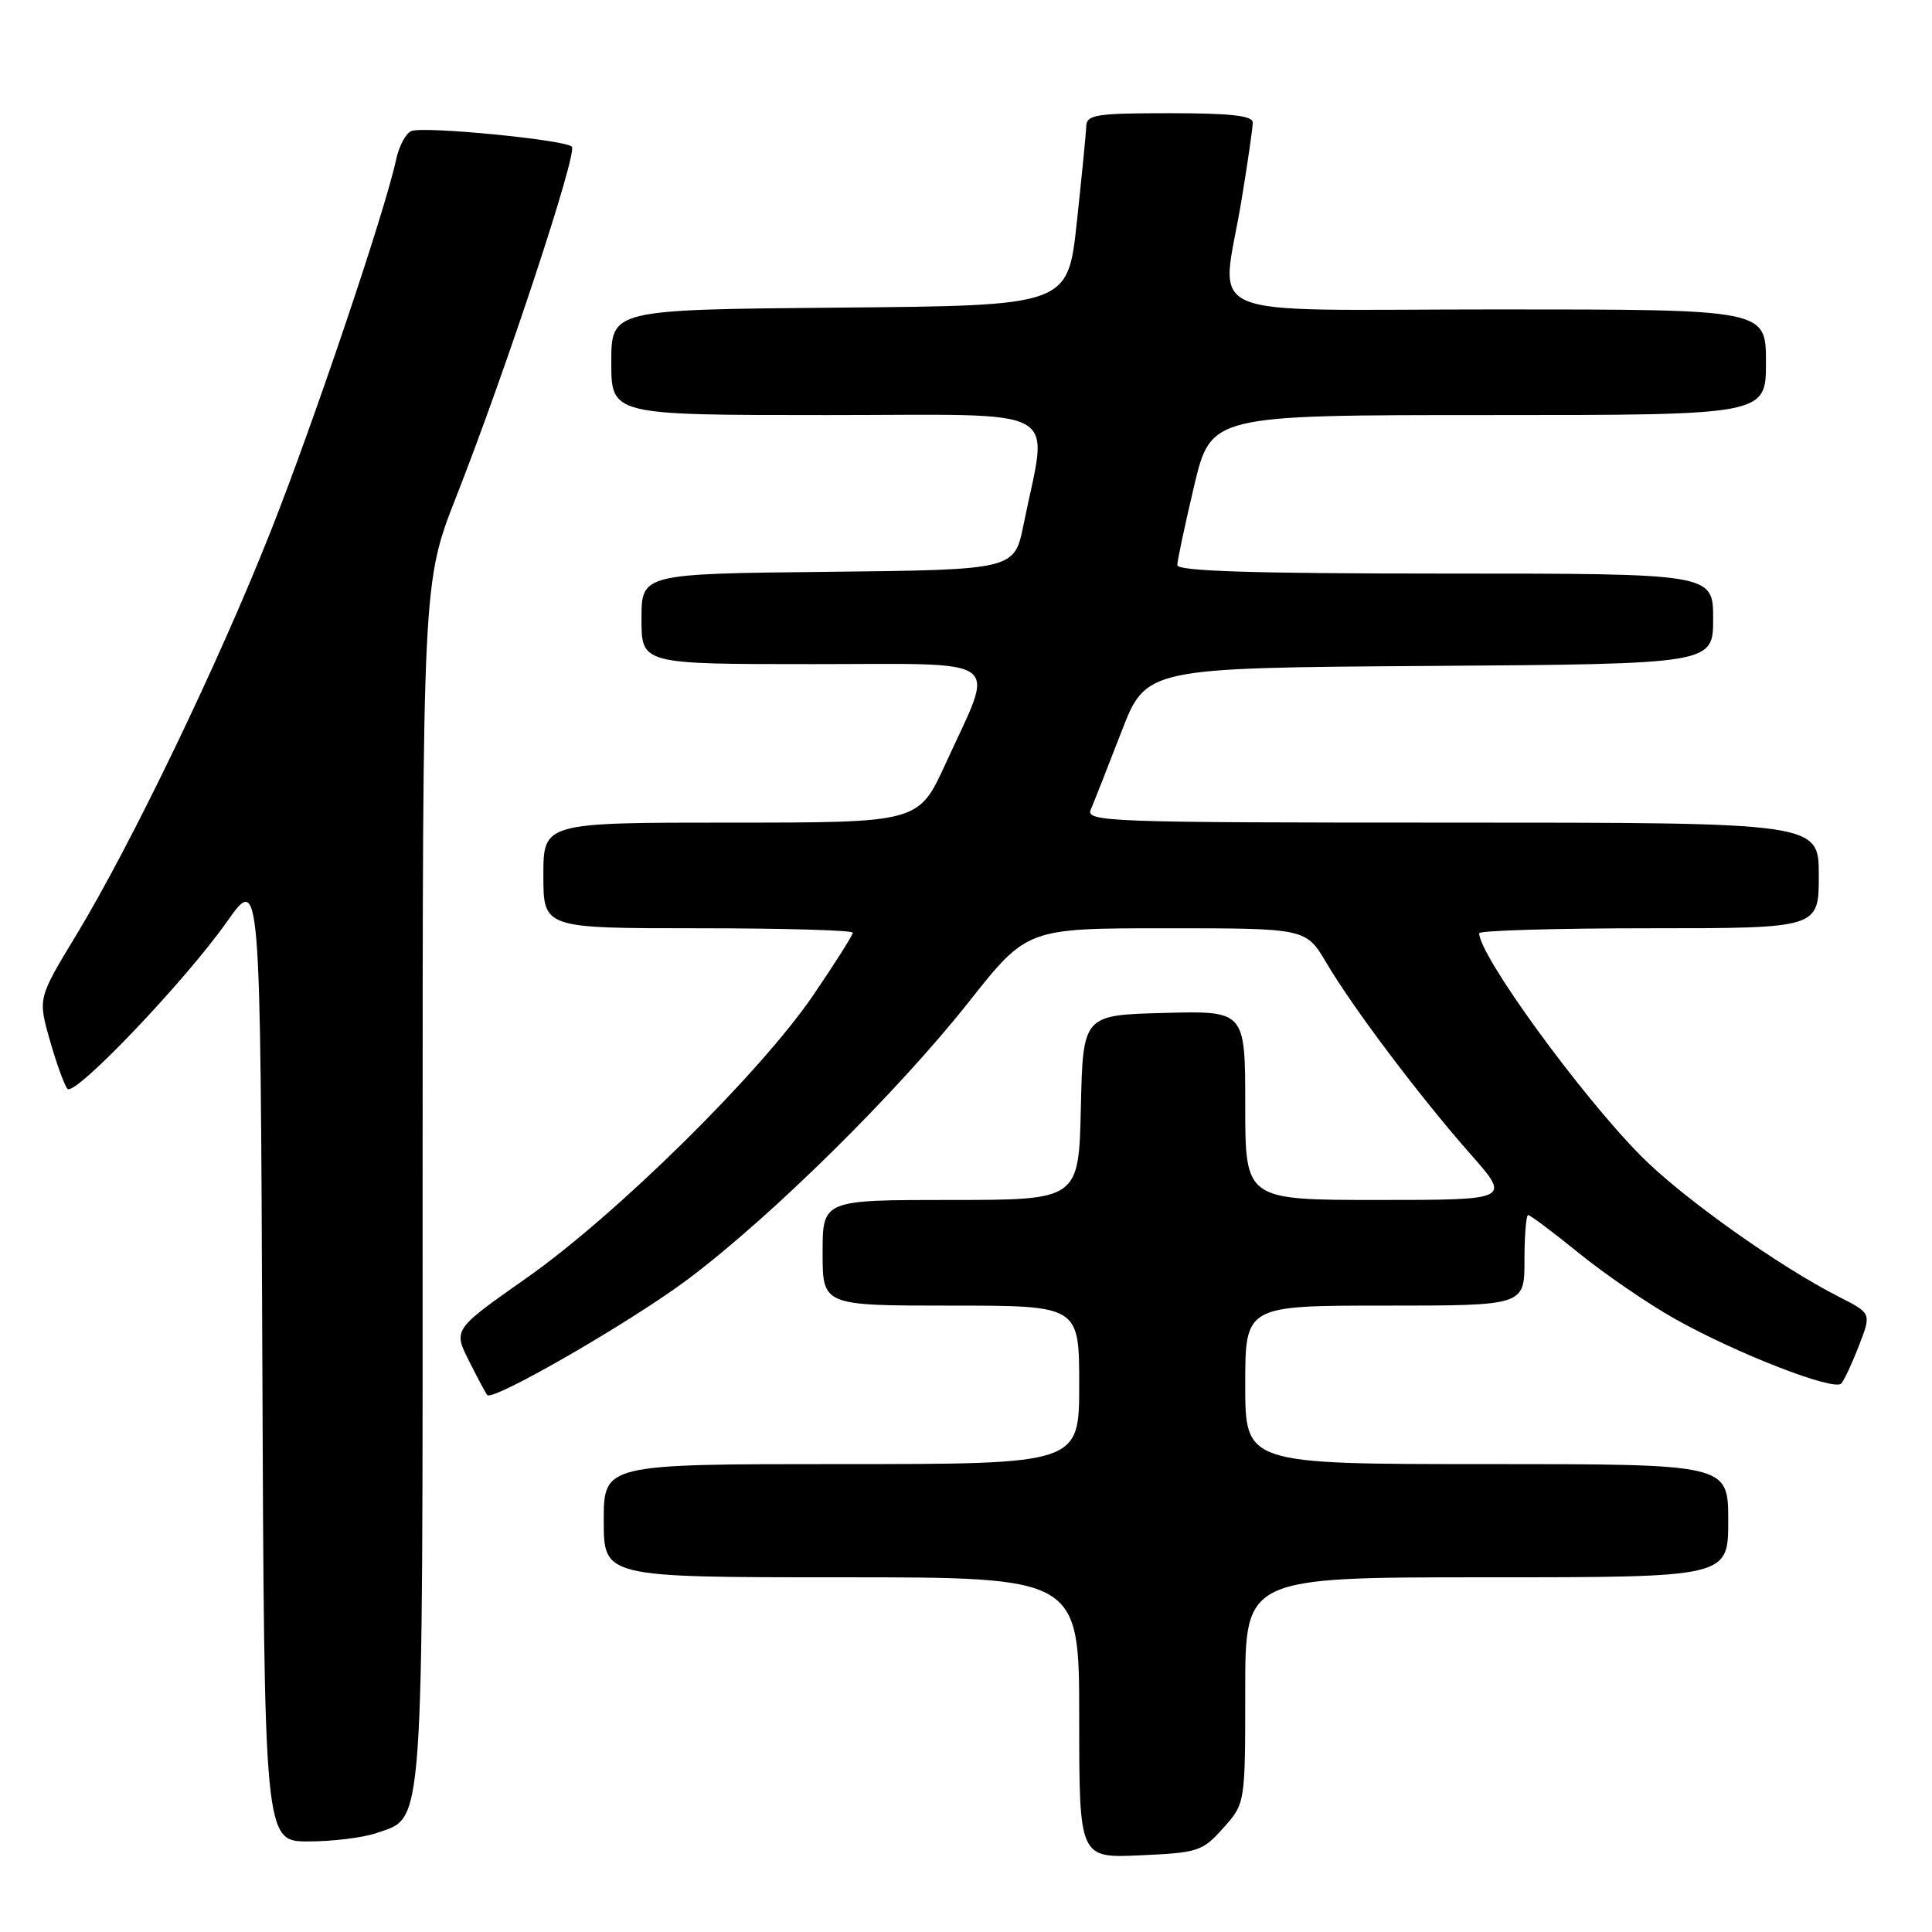 <?xml version="1.0" encoding="UTF-8" standalone="no"?>
<!DOCTYPE svg PUBLIC "-//W3C//DTD SVG 1.1//EN" "http://www.w3.org/Graphics/SVG/1.1/DTD/svg11.dtd" >
<svg xmlns="http://www.w3.org/2000/svg" xmlns:xlink="http://www.w3.org/1999/xlink" version="1.1" viewBox="0 0 256 256">
 <g >
 <path fill="currentColor"
d=" M 162.09 242.22 C 165.00 238.97 165.00 238.97 165.00 223.98 C 165.00 209.00 165.00 209.00 197.00 209.00 C 229.00 209.00 229.00 209.00 229.00 201.50 C 229.00 194.00 229.00 194.00 197.00 194.00 C 165.00 194.00 165.00 194.00 165.00 183.50 C 165.00 173.00 165.00 173.00 183.50 173.00 C 202.00 173.00 202.00 173.00 202.00 167.00 C 202.00 163.70 202.22 161.00 202.49 161.00 C 202.77 161.00 205.80 163.28 209.24 166.07 C 212.69 168.86 218.37 172.75 221.87 174.72 C 230.05 179.33 243.05 184.38 243.98 183.32 C 244.38 182.87 245.44 180.59 246.34 178.26 C 247.97 174.03 247.97 174.03 243.74 171.87 C 235.62 167.75 222.78 158.60 217.34 153.07 C 209.23 144.83 196.00 126.59 196.00 123.66 C 196.00 123.30 206.12 123.00 218.50 123.00 C 241.00 123.00 241.00 123.00 241.00 116.00 C 241.00 109.00 241.00 109.00 192.39 109.00 C 146.48 109.00 143.83 108.90 144.54 107.25 C 144.96 106.29 146.77 101.67 148.58 97.00 C 151.86 88.50 151.86 88.50 189.43 88.24 C 227.00 87.98 227.00 87.98 227.00 81.99 C 227.00 76.00 227.00 76.00 191.50 76.00 C 166.04 76.00 156.00 75.68 156.00 74.88 C 156.00 74.27 157.01 69.55 158.23 64.38 C 160.47 55.00 160.47 55.00 197.23 55.00 C 234.00 55.00 234.00 55.00 234.00 48.00 C 234.00 41.00 234.00 41.00 198.50 41.00 C 157.66 41.00 161.84 42.78 164.51 26.50 C 165.33 21.55 165.99 16.94 166.00 16.25 C 166.00 15.33 163.14 15.00 155.00 15.00 C 145.22 15.00 143.99 15.19 143.93 16.75 C 143.90 17.71 143.33 23.45 142.68 29.50 C 141.49 40.50 141.49 40.50 111.24 40.76 C 81.00 41.03 81.00 41.03 81.00 48.01 C 81.00 55.00 81.00 55.00 109.56 55.00 C 141.67 55.00 138.86 53.44 135.63 69.50 C 134.42 75.50 134.42 75.50 109.71 75.77 C 85.00 76.03 85.00 76.03 85.00 82.02 C 85.00 88.00 85.00 88.00 107.61 88.00 C 133.64 88.00 131.91 86.71 125.30 101.18 C 121.72 109.00 121.72 109.00 96.86 109.00 C 72.00 109.00 72.00 109.00 72.00 116.00 C 72.00 123.00 72.00 123.00 92.50 123.00 C 103.78 123.00 113.00 123.26 113.00 123.59 C 113.00 123.91 110.65 127.62 107.78 131.84 C 100.76 142.15 81.71 160.95 69.77 169.34 C 60.05 176.17 60.05 176.17 62.15 180.34 C 63.30 182.63 64.39 184.66 64.56 184.85 C 65.32 185.71 83.69 175.11 91.20 169.47 C 102.28 161.15 118.89 144.74 128.38 132.75 C 136.09 123.00 136.09 123.00 154.57 123.00 C 173.05 123.00 173.05 123.00 175.77 127.61 C 179.33 133.63 188.12 145.29 194.85 152.93 C 200.20 159.00 200.20 159.00 182.60 159.00 C 165.00 159.00 165.00 159.00 165.00 146.47 C 165.00 133.93 165.00 133.93 154.25 134.22 C 143.50 134.50 143.50 134.50 143.22 146.75 C 142.94 159.00 142.94 159.00 125.97 159.00 C 109.00 159.00 109.00 159.00 109.00 166.00 C 109.00 173.00 109.00 173.00 126.00 173.00 C 143.00 173.00 143.00 173.00 143.00 183.50 C 143.00 194.00 143.00 194.00 111.50 194.00 C 80.00 194.00 80.00 194.00 80.00 201.50 C 80.00 209.00 80.00 209.00 111.50 209.00 C 143.00 209.00 143.00 209.00 143.00 227.61 C 143.00 246.21 143.00 246.21 151.09 245.84 C 158.76 245.50 159.34 245.31 162.09 242.22 Z  M 49.88 242.89 C 56.24 240.67 56.00 244.12 56.00 156.63 C 56.00 77.16 56.00 77.16 60.45 65.83 C 67.07 48.97 76.56 20.23 75.77 19.43 C 74.86 18.52 56.22 16.70 54.51 17.36 C 53.78 17.64 52.87 19.36 52.48 21.18 C 50.99 28.09 41.54 56.09 35.83 70.50 C 28.93 87.92 17.39 111.87 10.11 123.89 C 5.02 132.28 5.02 132.28 6.62 137.89 C 7.50 140.98 8.55 143.85 8.94 144.28 C 9.91 145.33 24.49 130.04 30.06 122.15 C 34.50 115.85 34.50 115.85 34.76 179.92 C 35.01 244.00 35.01 244.00 40.86 244.00 C 44.07 244.00 48.13 243.50 49.88 242.89 Z "/>
</g>
</svg>